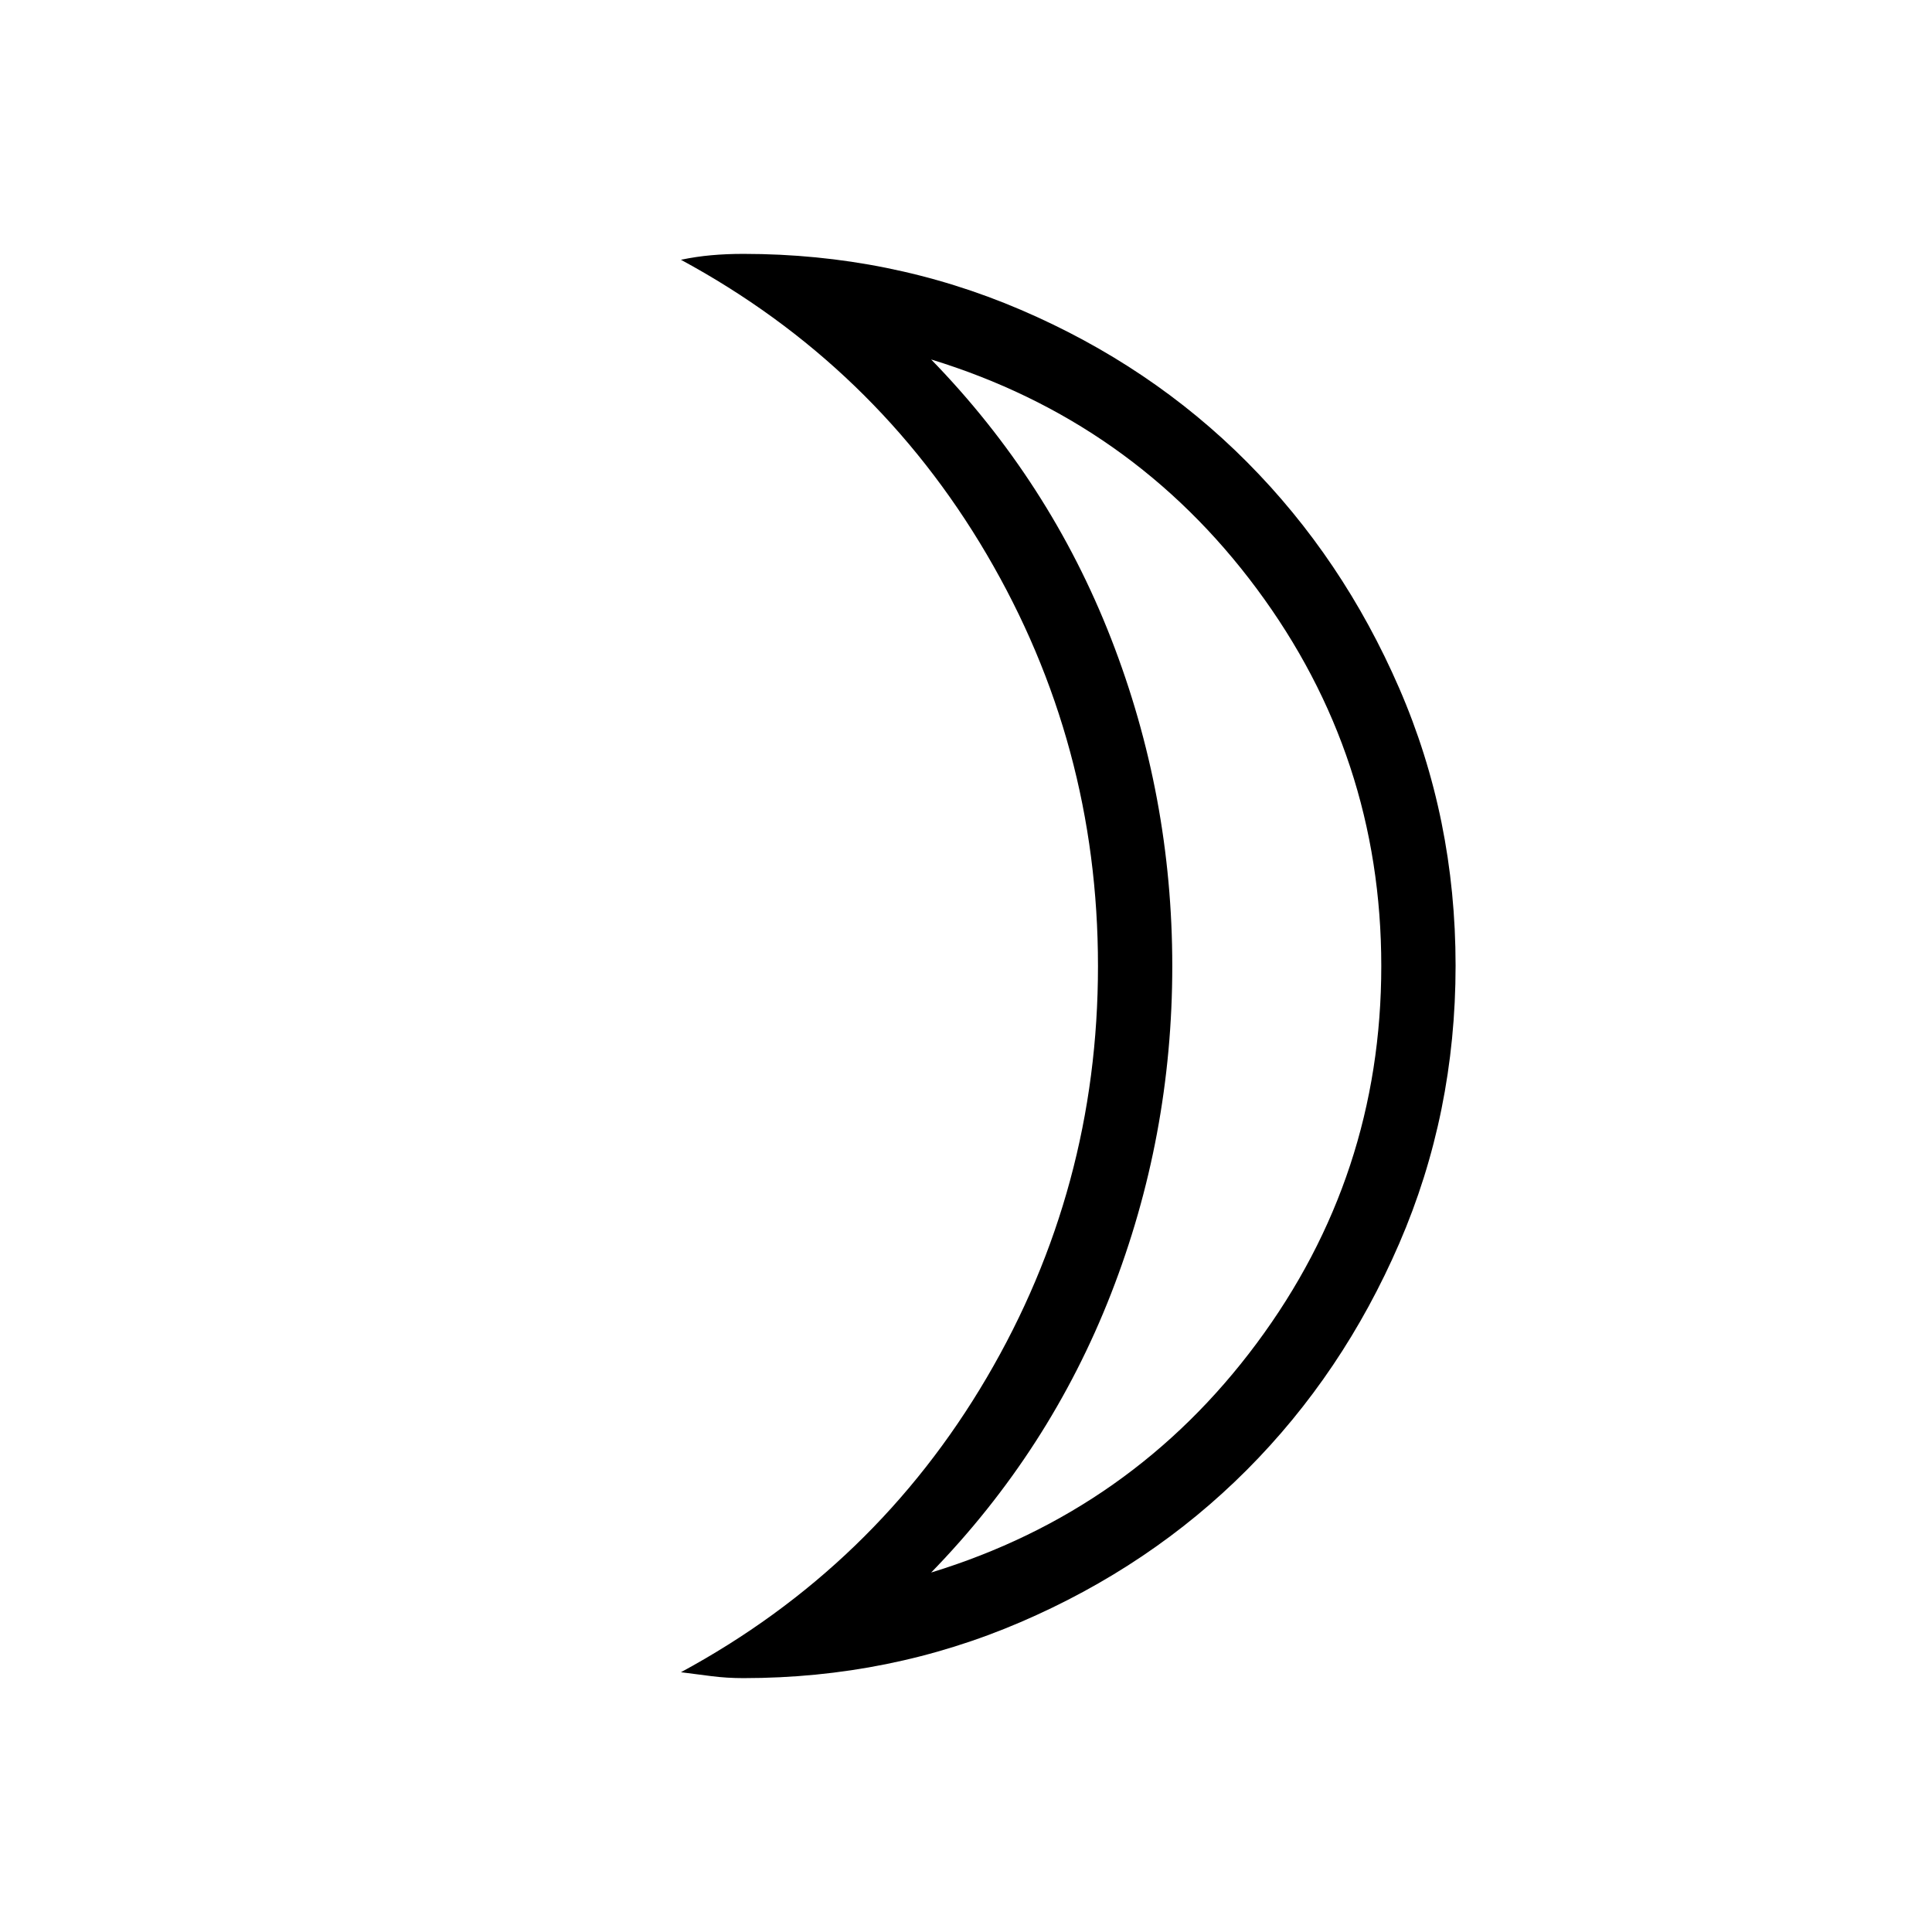 <svg xmlns="http://www.w3.org/2000/svg" height="24" viewBox="0 -960 960 960" width="24"><path d="M462.69-178.62q99.89-30.61 161.77-113.92 61.89-83.3 61.89-187.46 0-104.16-61.89-187.46-61.88-83.31-161.77-113.92 58.96 60.61 89.39 138.66 30.42 78.05 30.42 162.81t-30.42 162.72q-30.43 77.96-89.39 138.57Zm-93.27 52.47q-8.27 0-15.9-.98-7.64-.99-15.17-1.95Q435-181.35 490.29-275.44q55.29-94.09 55.29-204.54 0-110.45-55.29-204.56T338.35-830.92q7.53-1.58 15.07-2.25 7.53-.68 16-.68 72.99 0 137.81 27.8 64.82 27.79 112.45 75.69 47.62 47.89 75.6 112.38 27.99 64.48 27.99 137.8 0 73.39-28 138.06-28 64.66-75.72 112.51-47.72 47.84-112.47 75.65-64.75 27.81-137.66 27.81ZM582.5-480Z"/></svg>